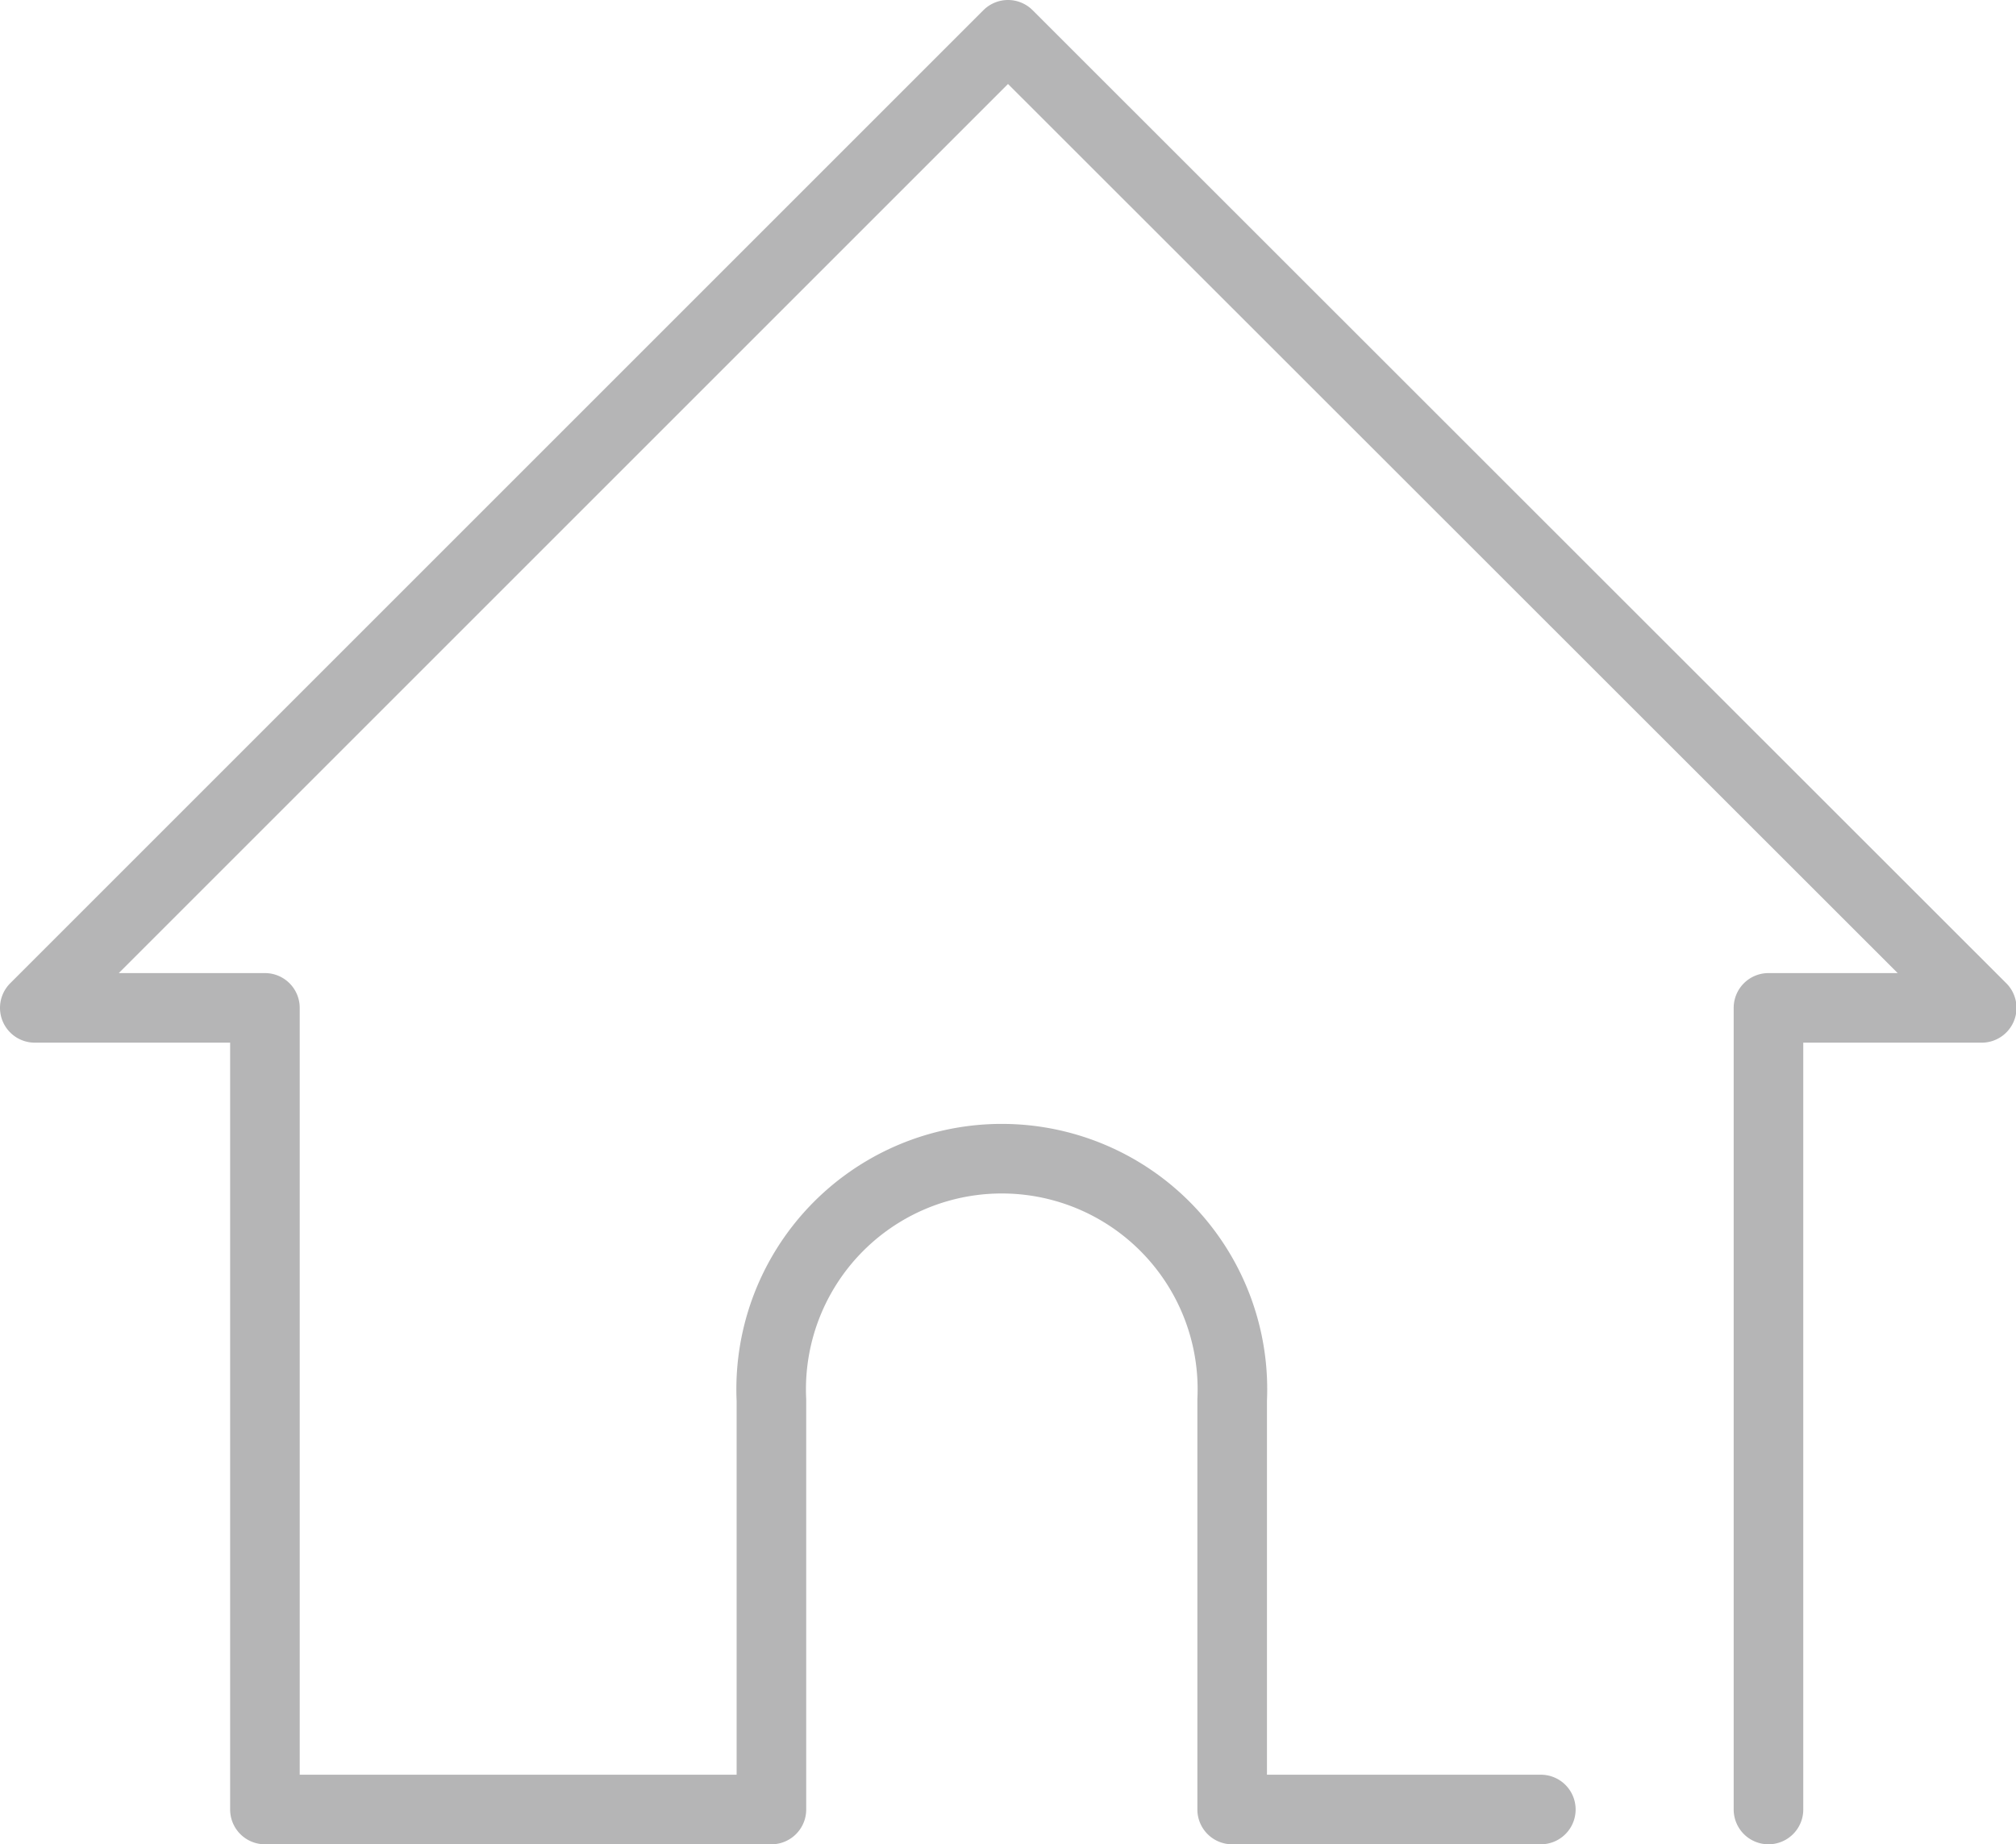 <svg xmlns="http://www.w3.org/2000/svg" viewBox="0 0 40.56 37.11"><defs><style>.cls-1{fill:none;stroke:#b5b5b6;stroke-linecap:round;stroke-linejoin:round;stroke-width:1.4px;}</style></defs><title>footer-home</title><g id="图层_2" data-name="图层 2"><g id="图层_1-2" data-name="图层 1"><g id="_编组_" data-name="&lt;编组&gt;"><g id="_编组_2" data-name="&lt;编组&gt;"><path id="_路径_" data-name="&lt;路径&gt;" class="cls-1" d="M35.58,36.41V20.28h4.29L20.28.7.7,20.28H5.33V36.41H15.52s0-6.92,0-8.24a4.64,4.64,0,1,1,9.27,0c0,1.06,0,8.24,0,8.24H31"/></g></g></g></g></svg>